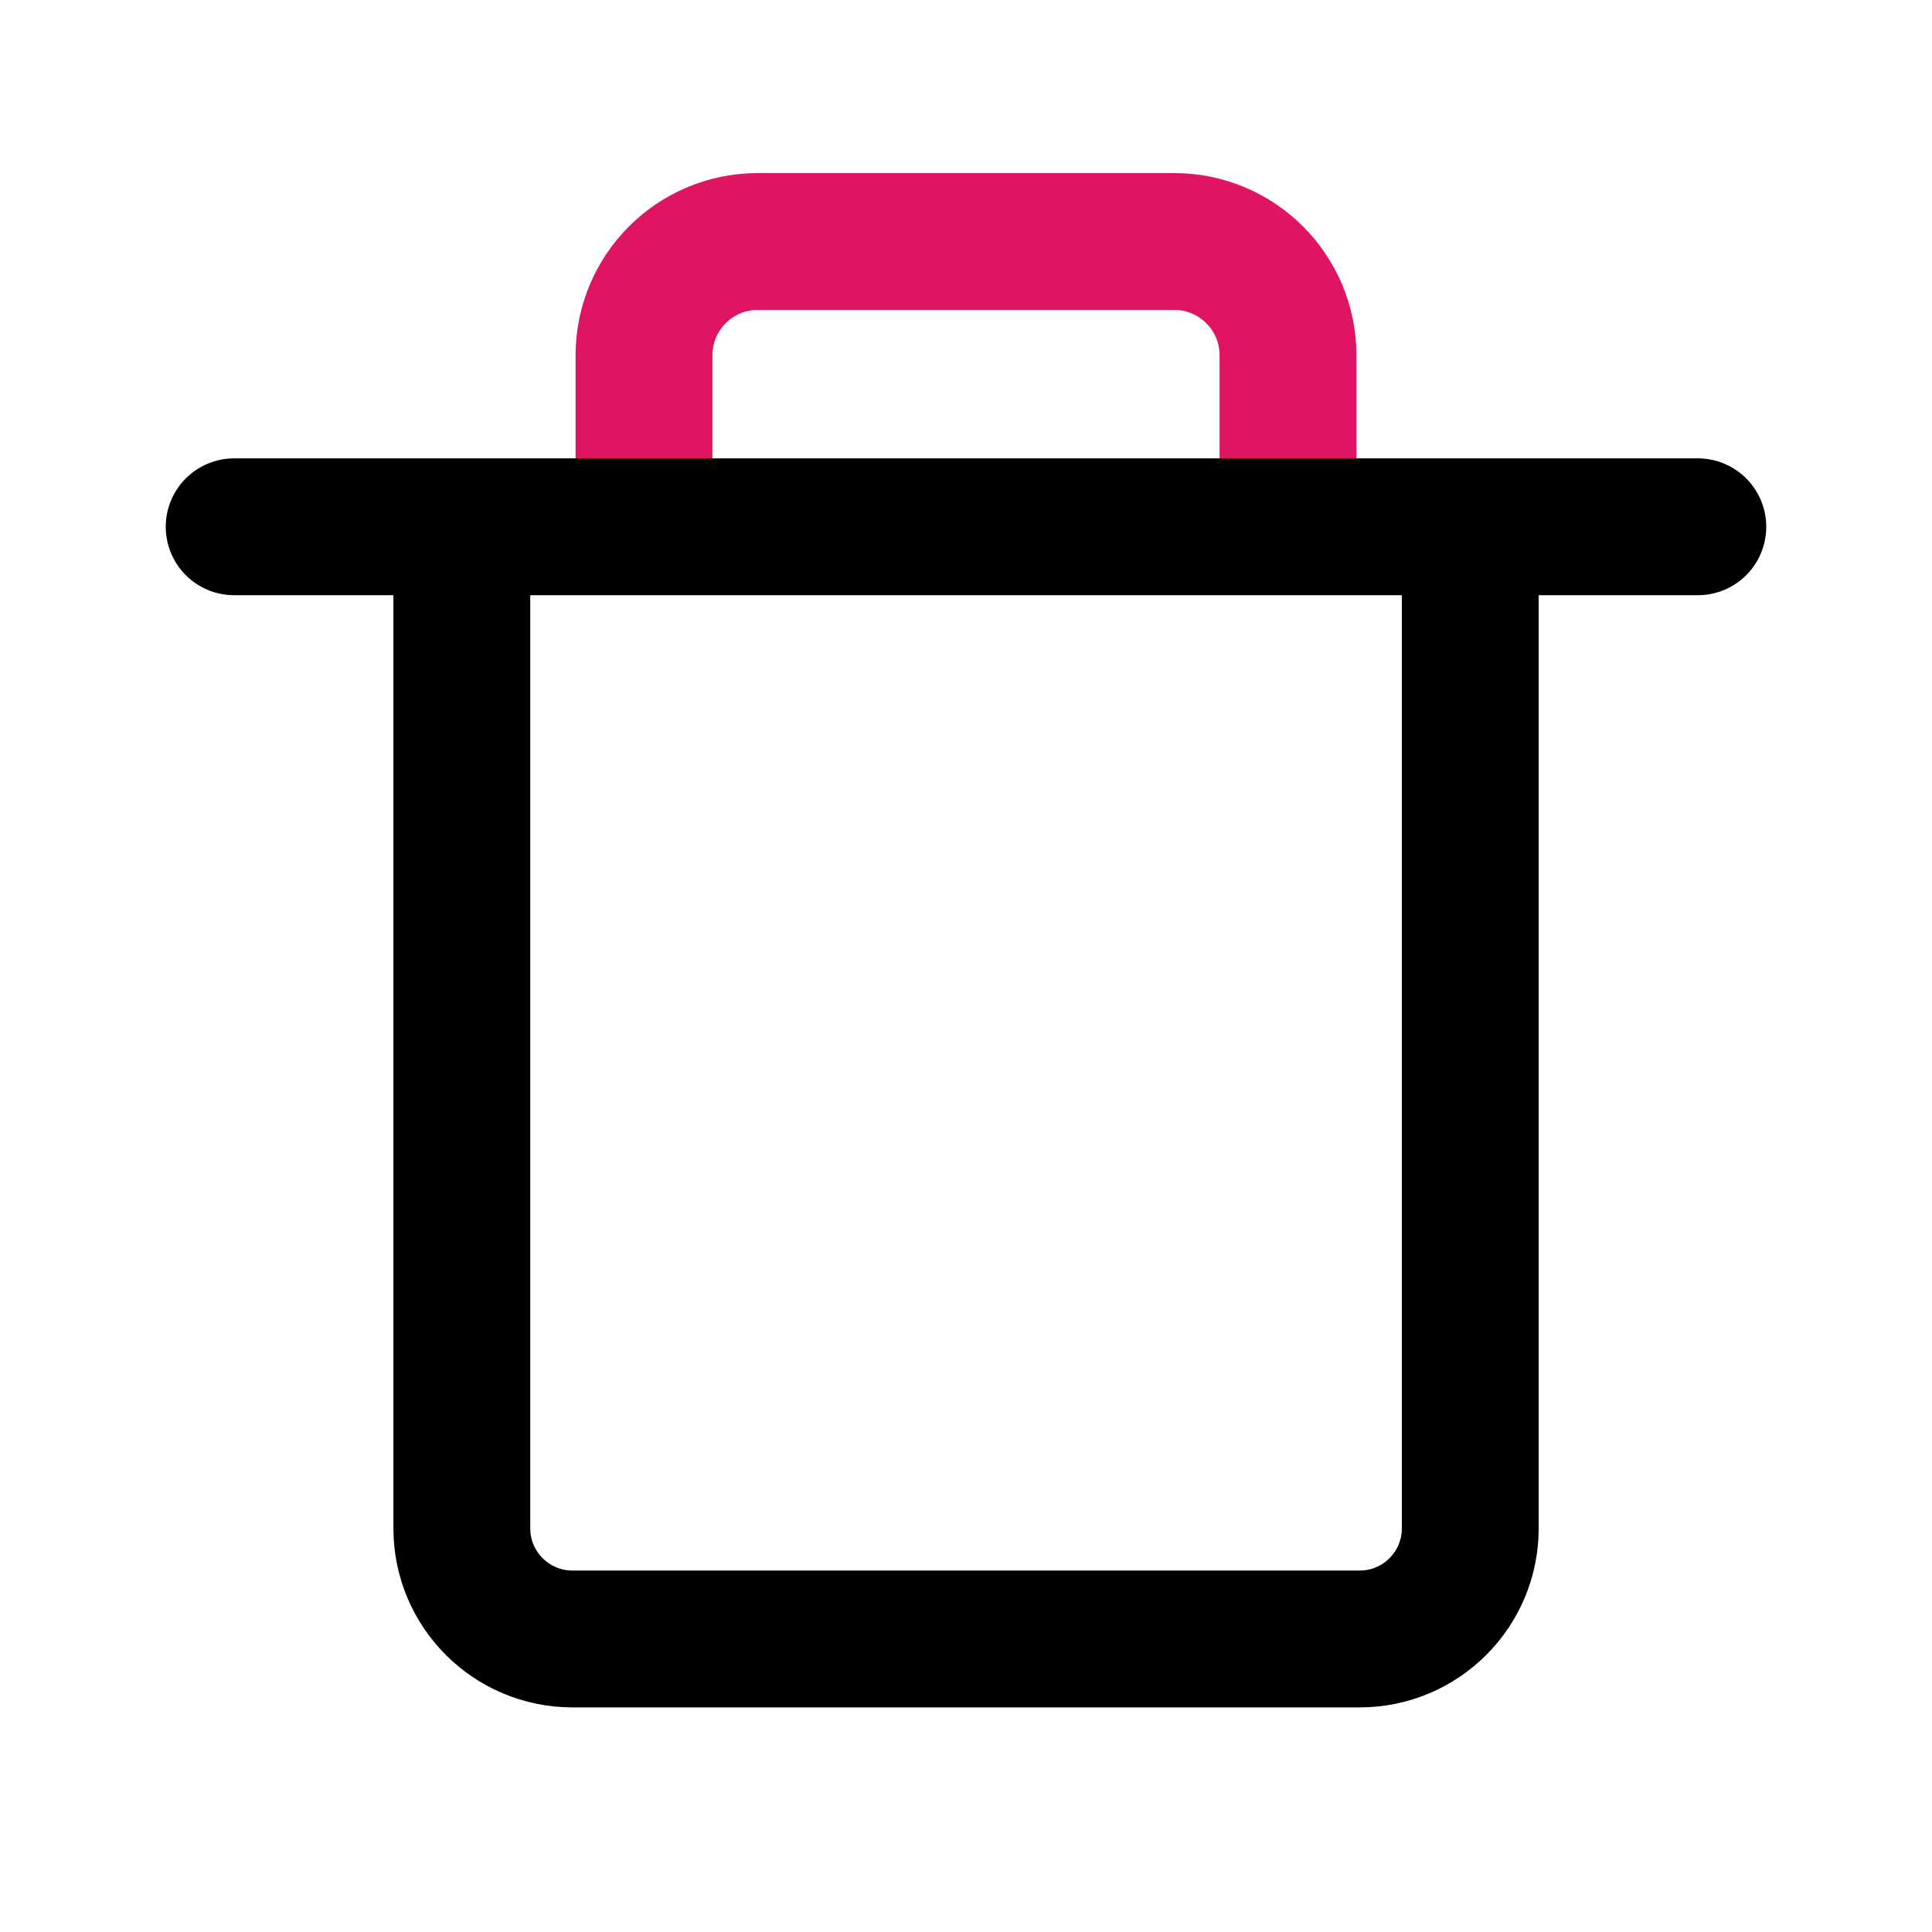 <svg width="24" height="24" viewBox="0 0 24 24" fill="none" xmlns="http://www.w3.org/2000/svg">
<path d="M8 6V4.414C8 3.633 8.633 3 9.414 3H14.586C15.367 3 16 3.633 16 4.414V6" stroke="#DF1463" stroke-width="1.7" stroke-linecap="round"/>
<path d="M5.737 6.544V18.986C5.737 19.745 6.353 20.36 7.112 20.36H16.889C17.649 20.36 18.264 19.745 18.264 18.986V6.544M2.909 6.544H21.091" stroke="black" stroke-width="1.7" stroke-linecap="round"/>
</svg>
